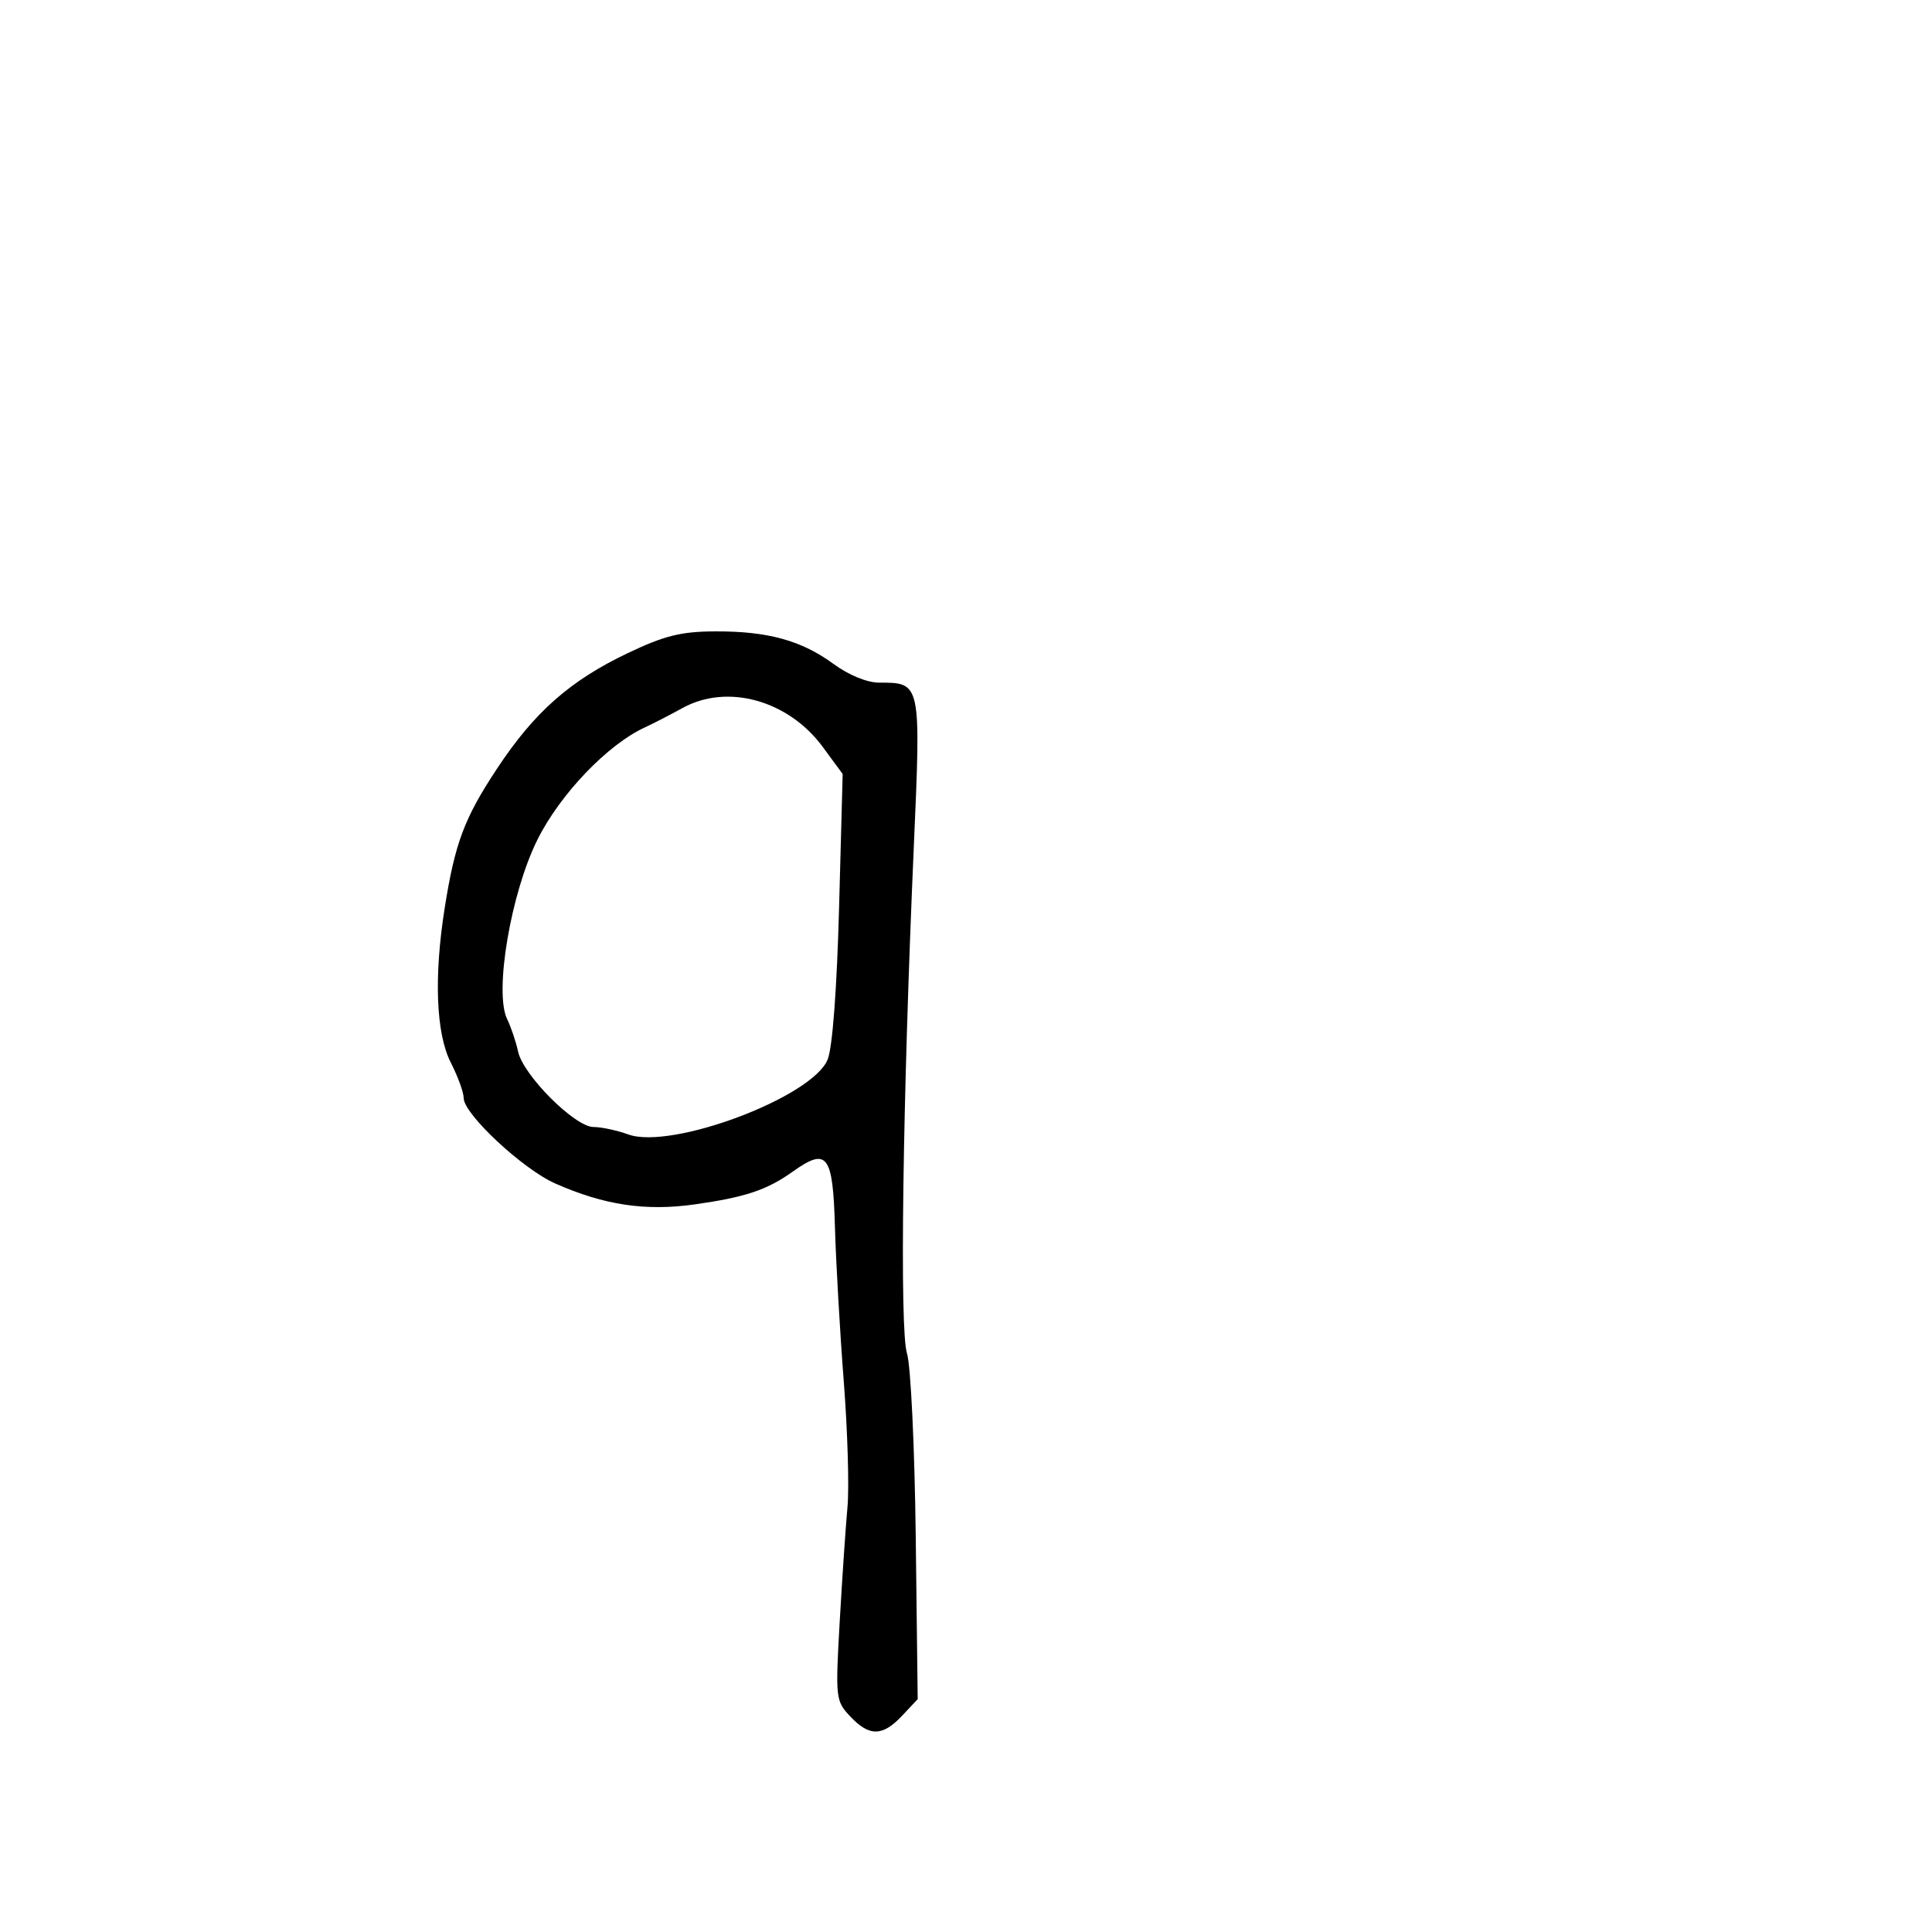 <svg xmlns="http://www.w3.org/2000/svg" width="300" height="300" viewBox="0 0 300 300" version="1.1">
	<path d="M 97.500 101.407 C 88.484 105.702, 82.970 110.576, 77.146 119.400 C 72.078 127.079, 70.642 130.921, 69.038 141.082 C 67.358 151.732, 67.711 160.514, 70 165 C 71.100 167.156, 72 169.635, 72 170.508 C 72 172.985, 81.165 181.537, 86.214 183.770 C 93.820 187.135, 100.259 188.098, 107.901 187.014 C 115.775 185.897, 119.087 184.786, 123.136 181.903 C 128.449 178.120, 129.328 179.280, 129.649 190.501 C 129.806 196, 130.423 206.800, 131.020 214.500 C 131.617 222.200, 131.876 230.975, 131.597 234 C 131.318 237.025, 130.775 245.023, 130.391 251.773 C 129.713 263.712, 129.757 264.113, 132.021 266.523 C 134.986 269.679, 137.039 269.652, 140.076 266.419 L 142.500 263.839 142.196 238.669 C 142.027 224.681, 141.422 212.009, 140.833 210.143 C 139.678 206.481, 140.154 171.241, 141.895 131.500 C 143.015 105.928, 143.030 106, 136.506 106 C 134.651 106, 131.800 104.832, 129.447 103.108 C 124.439 99.439, 119.211 98.003, 111 98.041 C 105.738 98.066, 103.166 98.707, 97.500 101.407 M 106 109.932 C 104.075 110.993, 101.438 112.350, 100.139 112.948 C 94.350 115.613, 87 123.287, 83.468 130.355 C 79.328 138.641, 76.715 154.053, 78.742 158.229 C 79.348 159.478, 80.120 161.765, 80.456 163.311 C 81.255 166.979, 89.281 175, 92.153 175 C 93.366 175, 95.794 175.519, 97.550 176.154 C 104.283 178.589, 126.145 170.375, 128.519 164.519 C 129.270 162.664, 129.955 153.535, 130.295 140.844 L 130.849 120.188 127.760 115.988 C 122.430 108.740, 112.950 106.102, 106 109.932" stroke="none" fill="black" fill-rule="evenodd"/>
</svg>